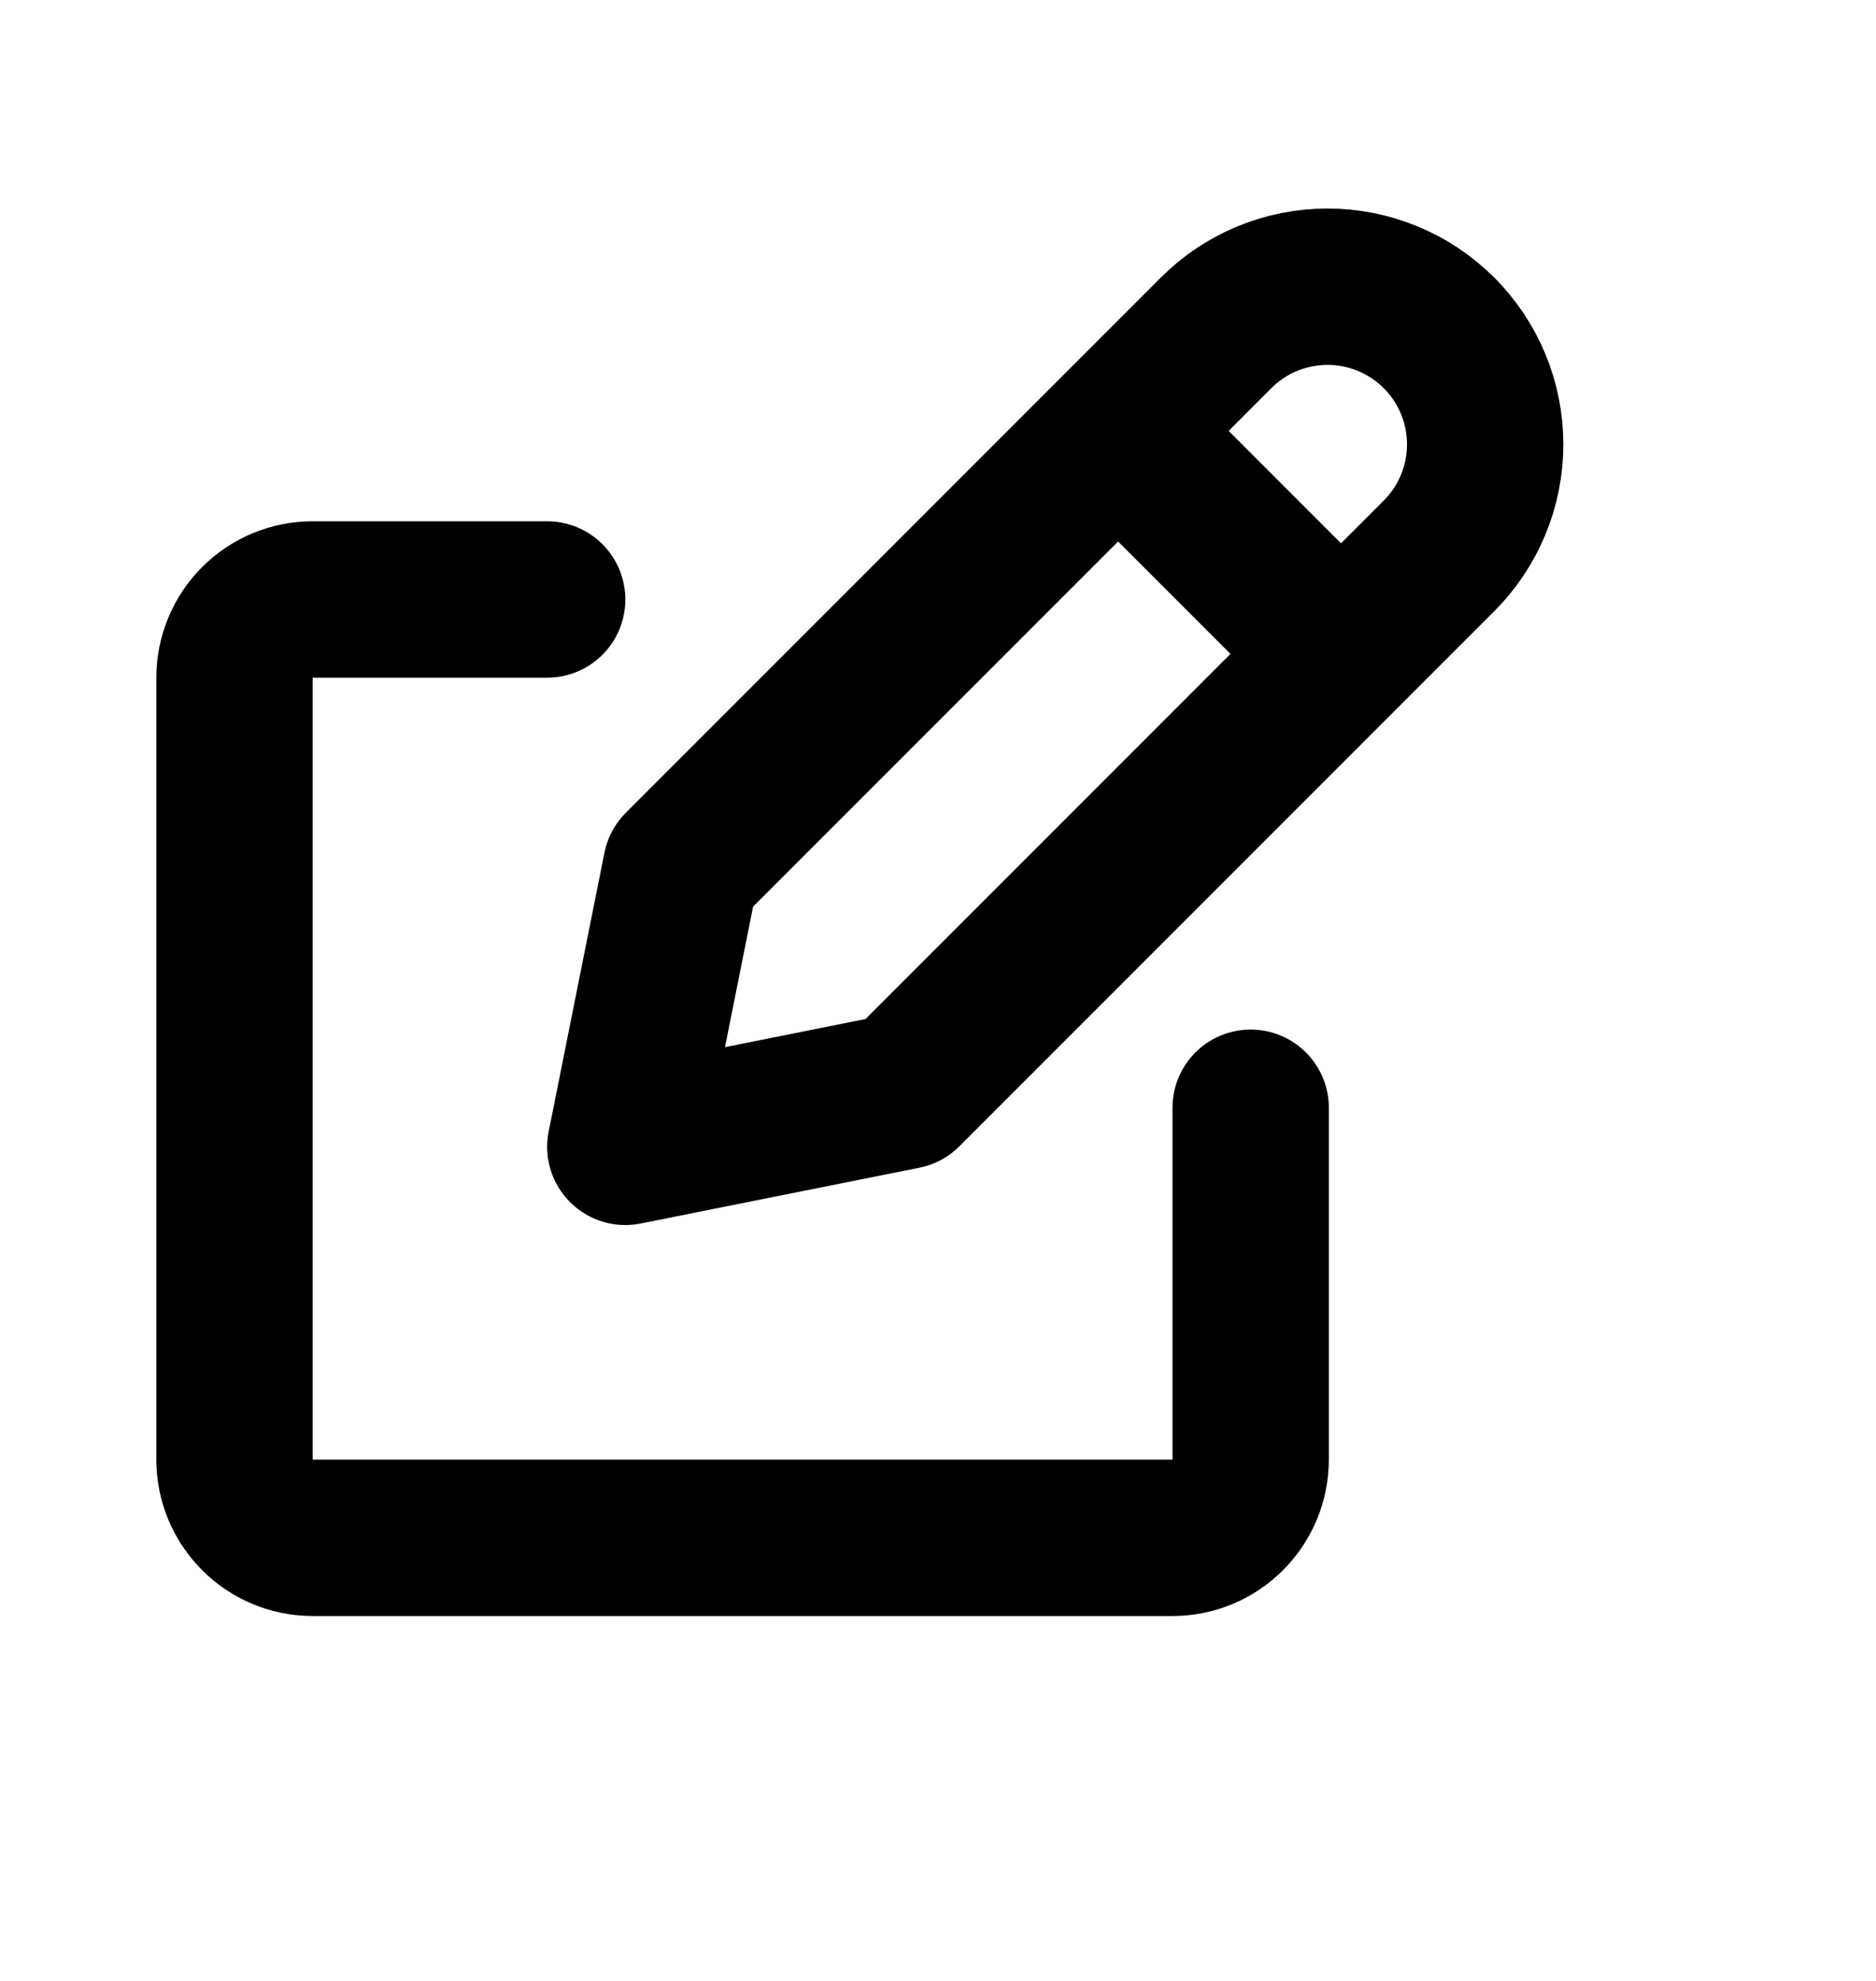 <svg width="18" height="19" viewBox="0 0 18 19" fill="none" xmlns="http://www.w3.org/2000/svg">
<path d="M10.728 4.133L12.867 6.272M5.25 5.75H3C2.801 5.75 2.61 5.829 2.47 5.969C2.329 6.11 2.25 6.301 2.25 6.5V14C2.25 14.199 2.329 14.389 2.47 14.53C2.61 14.671 2.801 14.75 3 14.75H11.25C11.449 14.75 11.64 14.671 11.78 14.53C11.921 14.389 12 14.199 12 14V10.625M13.807 3.192C13.947 3.333 14.059 3.5 14.135 3.683C14.211 3.867 14.25 4.063 14.25 4.262C14.25 4.461 14.211 4.658 14.135 4.841C14.059 5.025 13.947 5.192 13.807 5.332L8.674 10.465L6 11L6.535 8.326L11.668 3.193C11.808 3.052 11.975 2.941 12.158 2.865C12.342 2.789 12.539 2.75 12.737 2.75C12.936 2.75 13.133 2.789 13.316 2.865C13.5 2.941 13.666 3.052 13.807 3.193V3.192Z" stroke="black" stroke-width="1.5" stroke-linecap="round" stroke-linejoin="round"/>
</svg>
